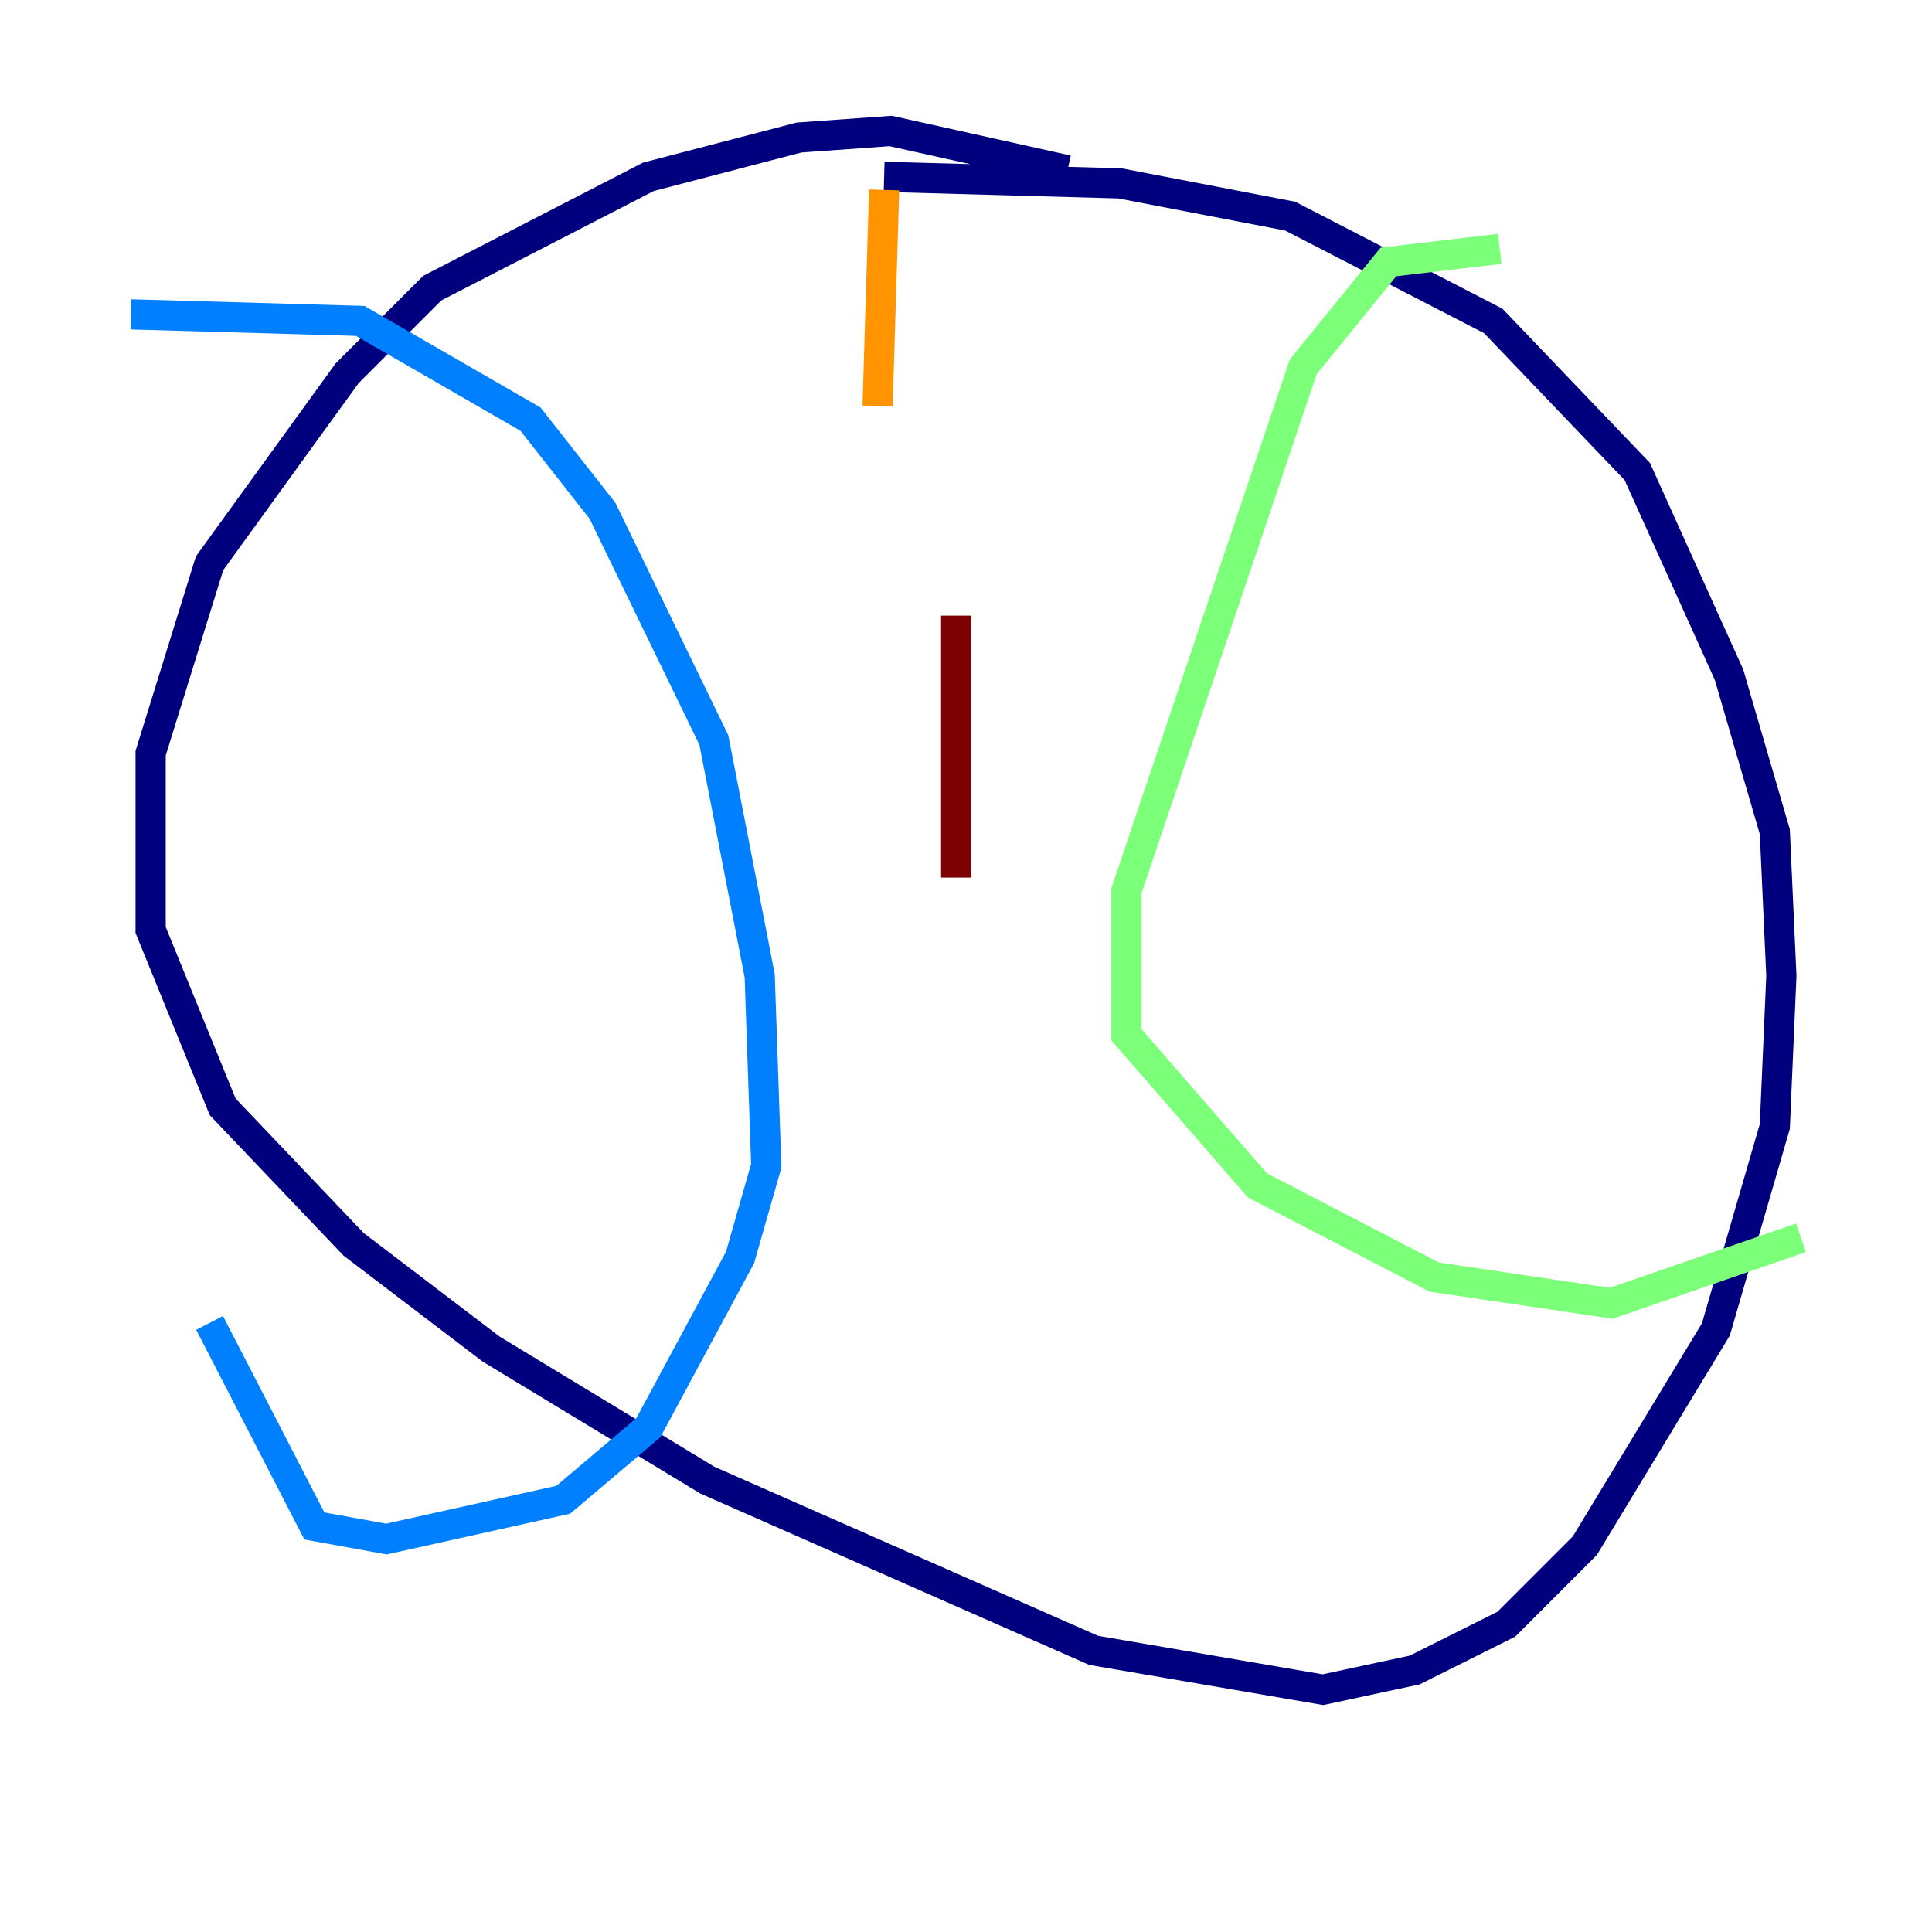 <?xml version="1.0" encoding="utf-8" ?>
<svg baseProfile="tiny" height="128" version="1.2" viewBox="0,0,128,128" width="128" xmlns="http://www.w3.org/2000/svg" xmlns:ev="http://www.w3.org/2001/xml-events" xmlns:xlink="http://www.w3.org/1999/xlink"><defs /><polyline fill="none" points="70.725,11.281 59.01,8.678 52.936,9.112 42.956,11.715 28.637,19.091 22.997,24.732 13.885,37.315 9.98,49.898 9.98,61.614 14.752,73.329 23.43,82.441 32.542,89.383 46.861,98.061 72.461,109.342 87.647,111.946 93.722,110.644 99.797,107.607 105.003,102.4 113.681,88.081 117.586,74.63 118.02,64.651 117.586,55.105 114.549,44.691 108.475,31.241 98.929,21.261 85.478,14.319 74.197,12.149 58.576,11.715" stroke="#00007f" stroke-width="2" /><polyline fill="none" points="8.678,20.827 23.864,21.261 35.146,27.77 39.919,33.844 47.295,49.031 50.332,64.651 50.766,77.234 49.031,83.308 42.956,94.59 37.315,99.363 25.6,101.966 20.827,101.098 13.885,87.647" stroke="#0080ff" stroke-width="2" /><polyline fill="none" points="99.363,16.488 91.986,17.356 86.346,24.298 74.63,59.01 74.63,68.556 83.308,78.536 95.024,84.61 106.739,86.346 119.322,82.007" stroke="#7cff79" stroke-width="2" /><polyline fill="none" points="58.576,12.583 58.142,26.902" stroke="#ff9400" stroke-width="2" /><polyline fill="none" points="63.349,40.786 63.349,58.142" stroke="#7f0000" stroke-width="2" /></svg>